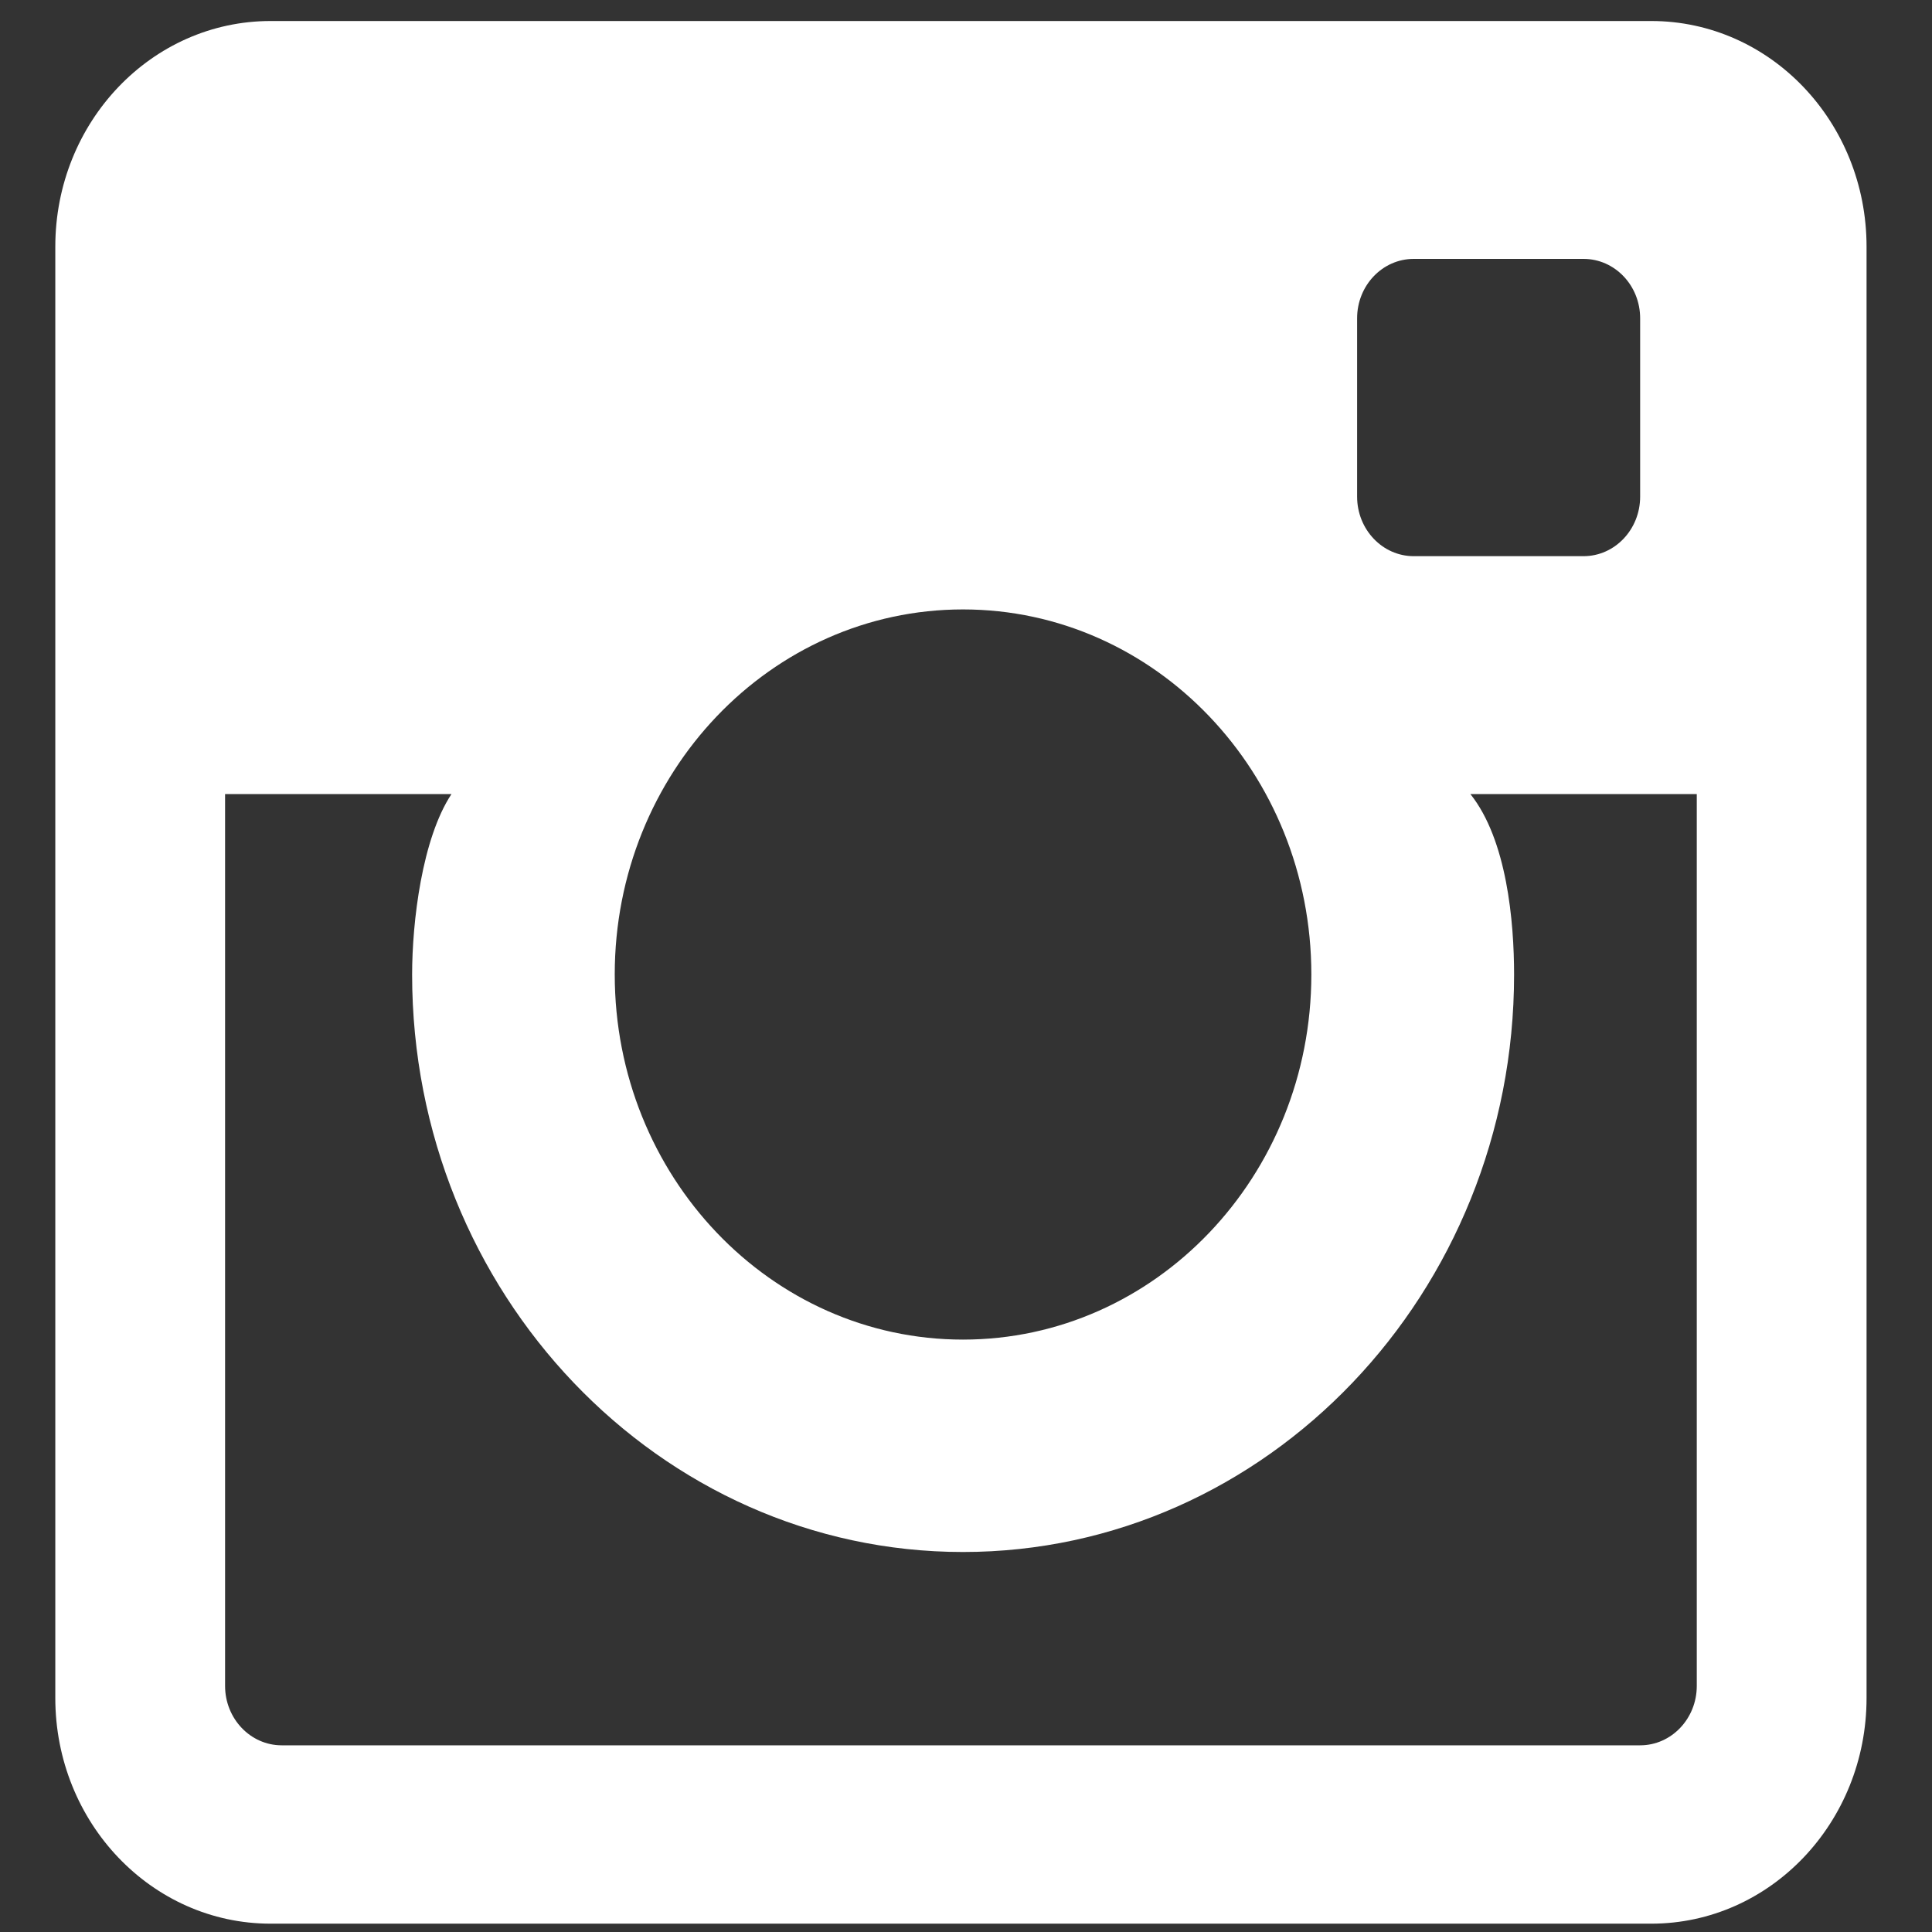 <svg width="16" height="16" viewBox="0 0 16 16" fill="none" xmlns="http://www.w3.org/2000/svg">
<rect x="0" y="0" width="16" height="16" fill="#333333" stroke="none"/>
<path fill-rule="evenodd" clip-rule="evenodd" d="M13.583 14.454H2.333C2.074 14.454 1.864 14.233 1.864 13.962V6.576H3.739C3.495 6.945 3.413 7.634 3.413 8.071C3.413 10.708 5.46 12.853 7.975 12.853C10.492 12.853 12.539 10.708 12.539 8.071C12.539 7.634 12.48 6.955 12.177 6.576H14.052V13.962C14.052 14.233 13.842 14.454 13.583 14.454ZM7.975 5.047C9.568 5.047 10.86 6.401 10.86 8.07C10.86 9.74 9.568 11.094 7.975 11.094C6.382 11.094 5.091 9.74 5.091 8.07C5.091 6.401 6.382 5.047 7.975 5.047ZM11.708 2.144H13.114C13.373 2.144 13.583 2.364 13.583 2.636V4.113C13.583 4.385 13.373 4.606 13.114 4.606H11.708C11.449 4.606 11.239 4.385 11.239 4.113V2.636C11.239 2.364 11.449 2.144 11.708 2.144ZM13.675 0.174H2.241C1.256 0.174 0.458 1.01 0.458 2.043V14.062C0.458 15.094 1.256 15.931 2.241 15.931H13.675C14.66 15.931 15.458 15.094 15.458 14.062V2.043C15.458 1.01 14.66 0.174 13.675 0.174Z" fill="white"/>
</svg>
